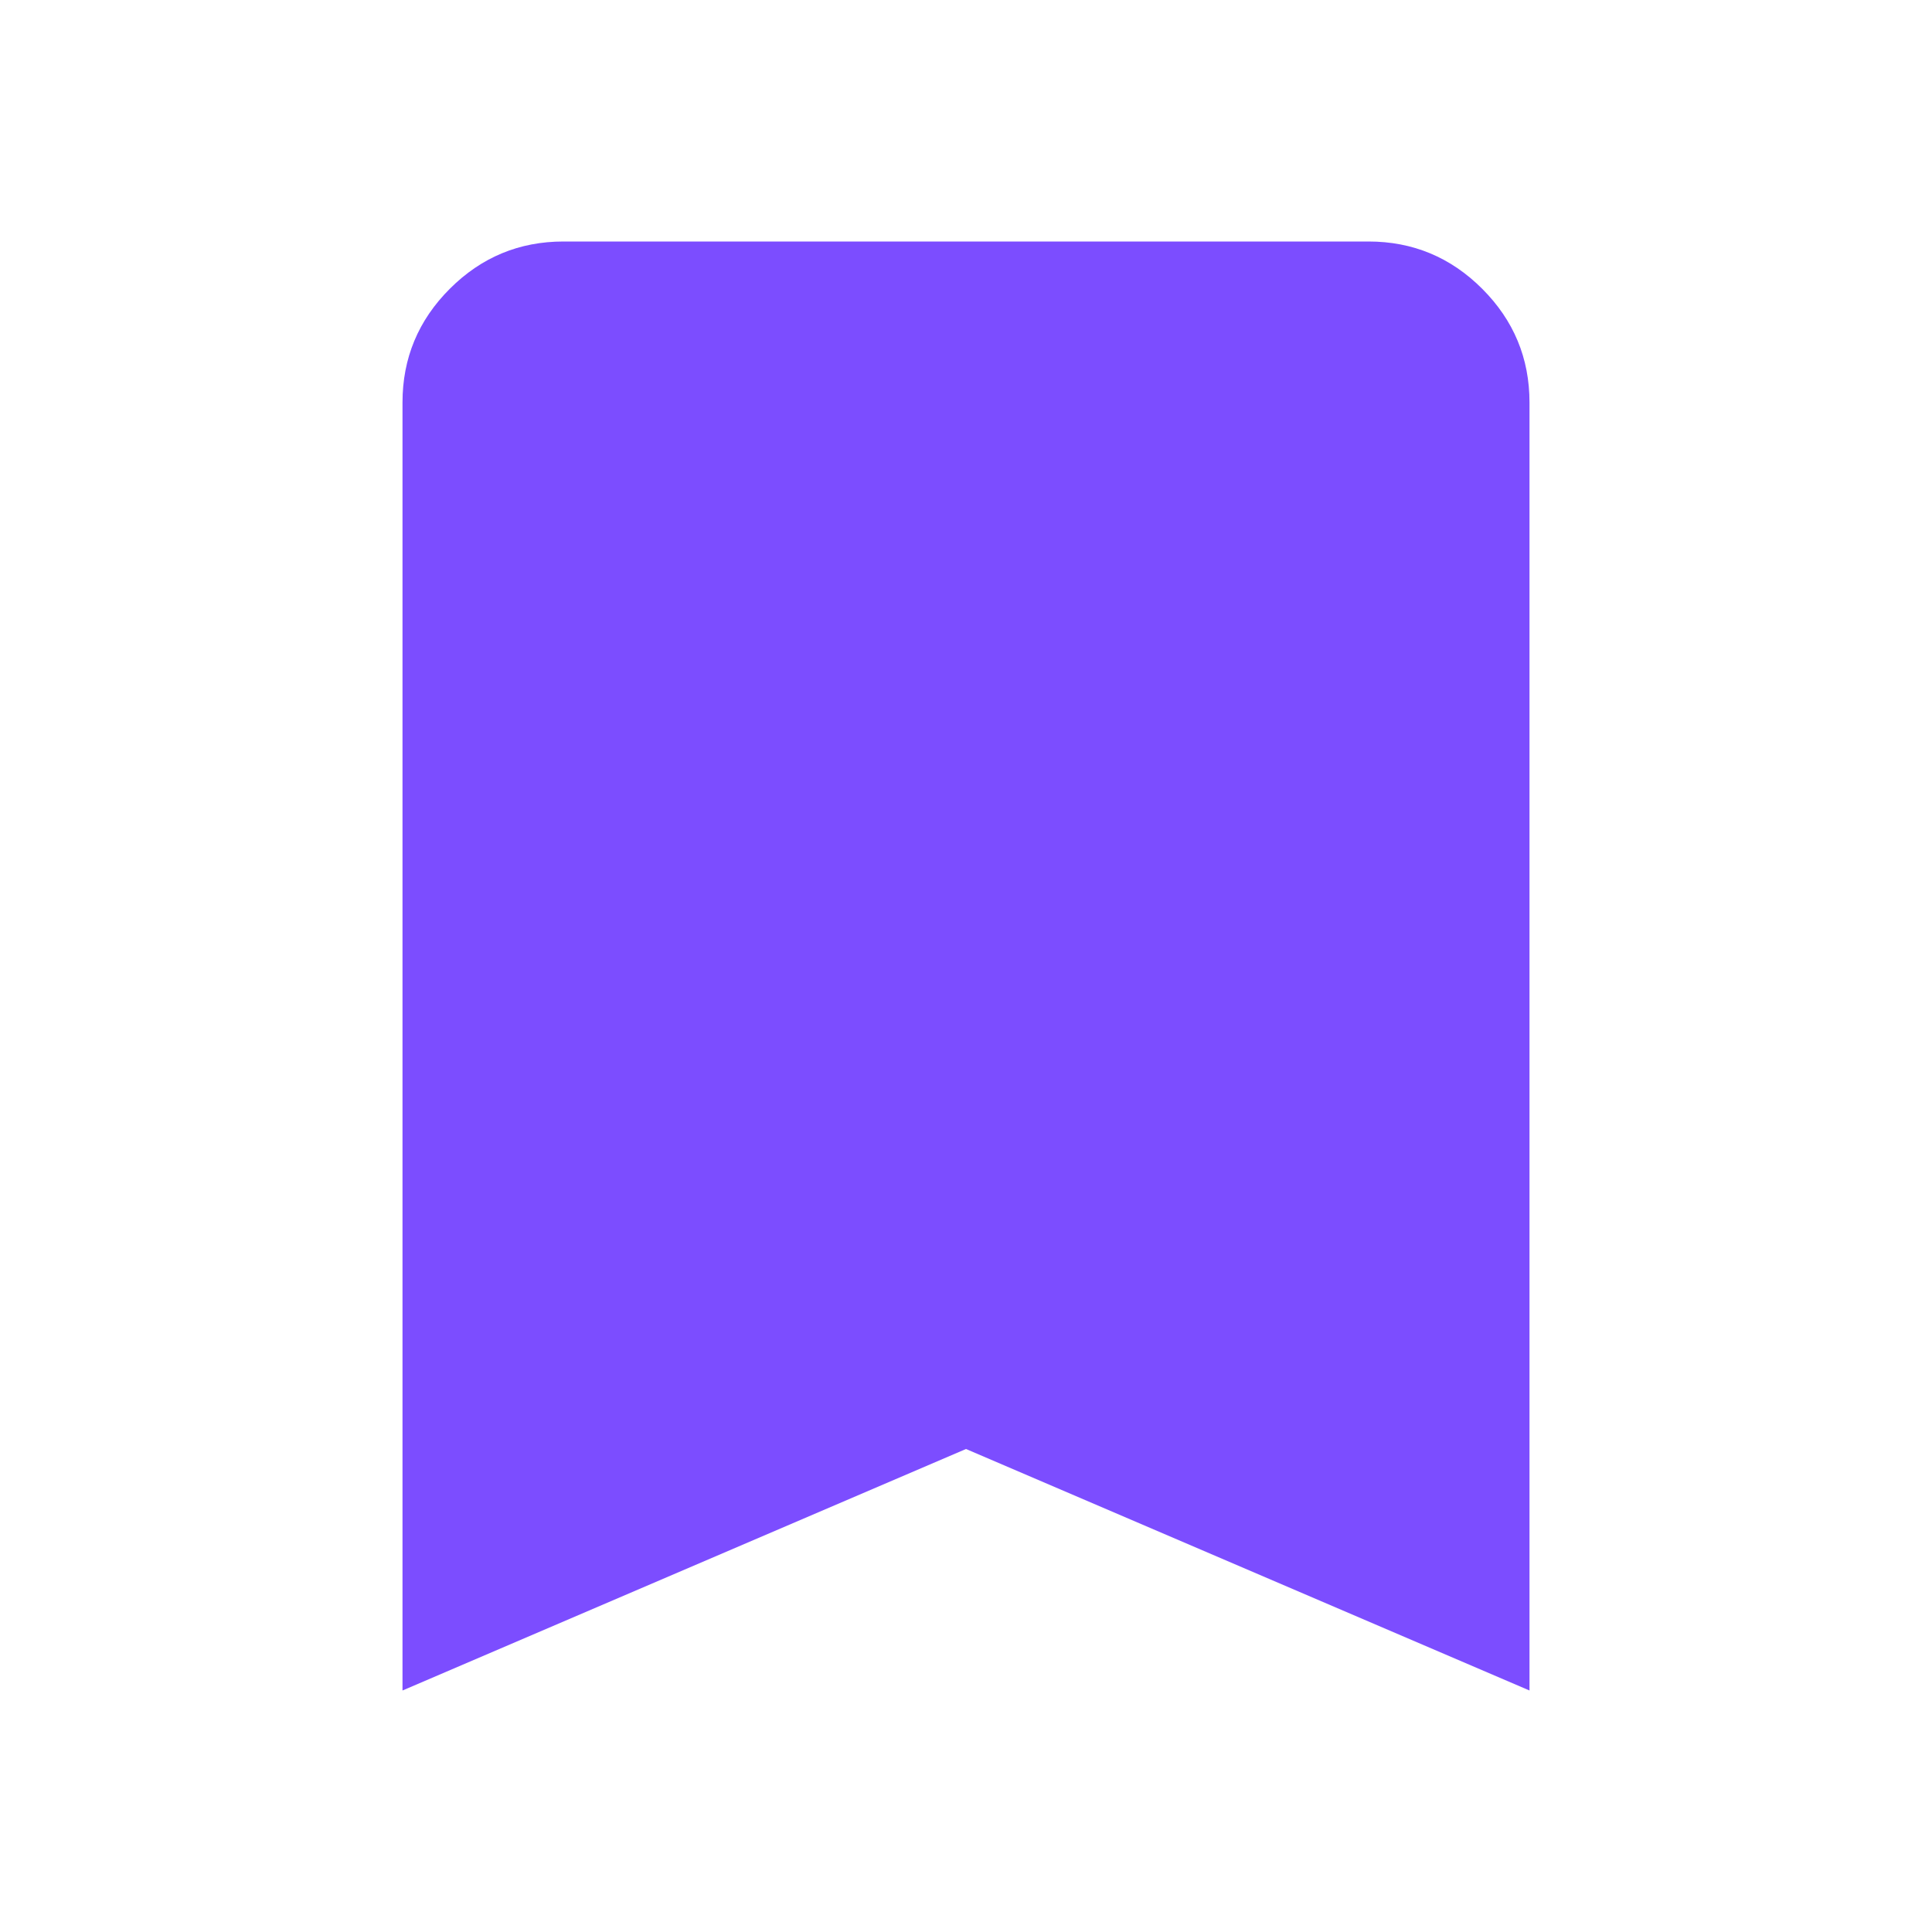 <svg xmlns="http://www.w3.org/2000/svg" height="24px" viewBox="0 -960 960 960" width="24px" fill="#7c4dff"><path d="M200-120v-640q0-33 23.5-56.5T280-840h400q33 0 56.5 23.5T760-760v640L480-240 200-120Z"/></svg>